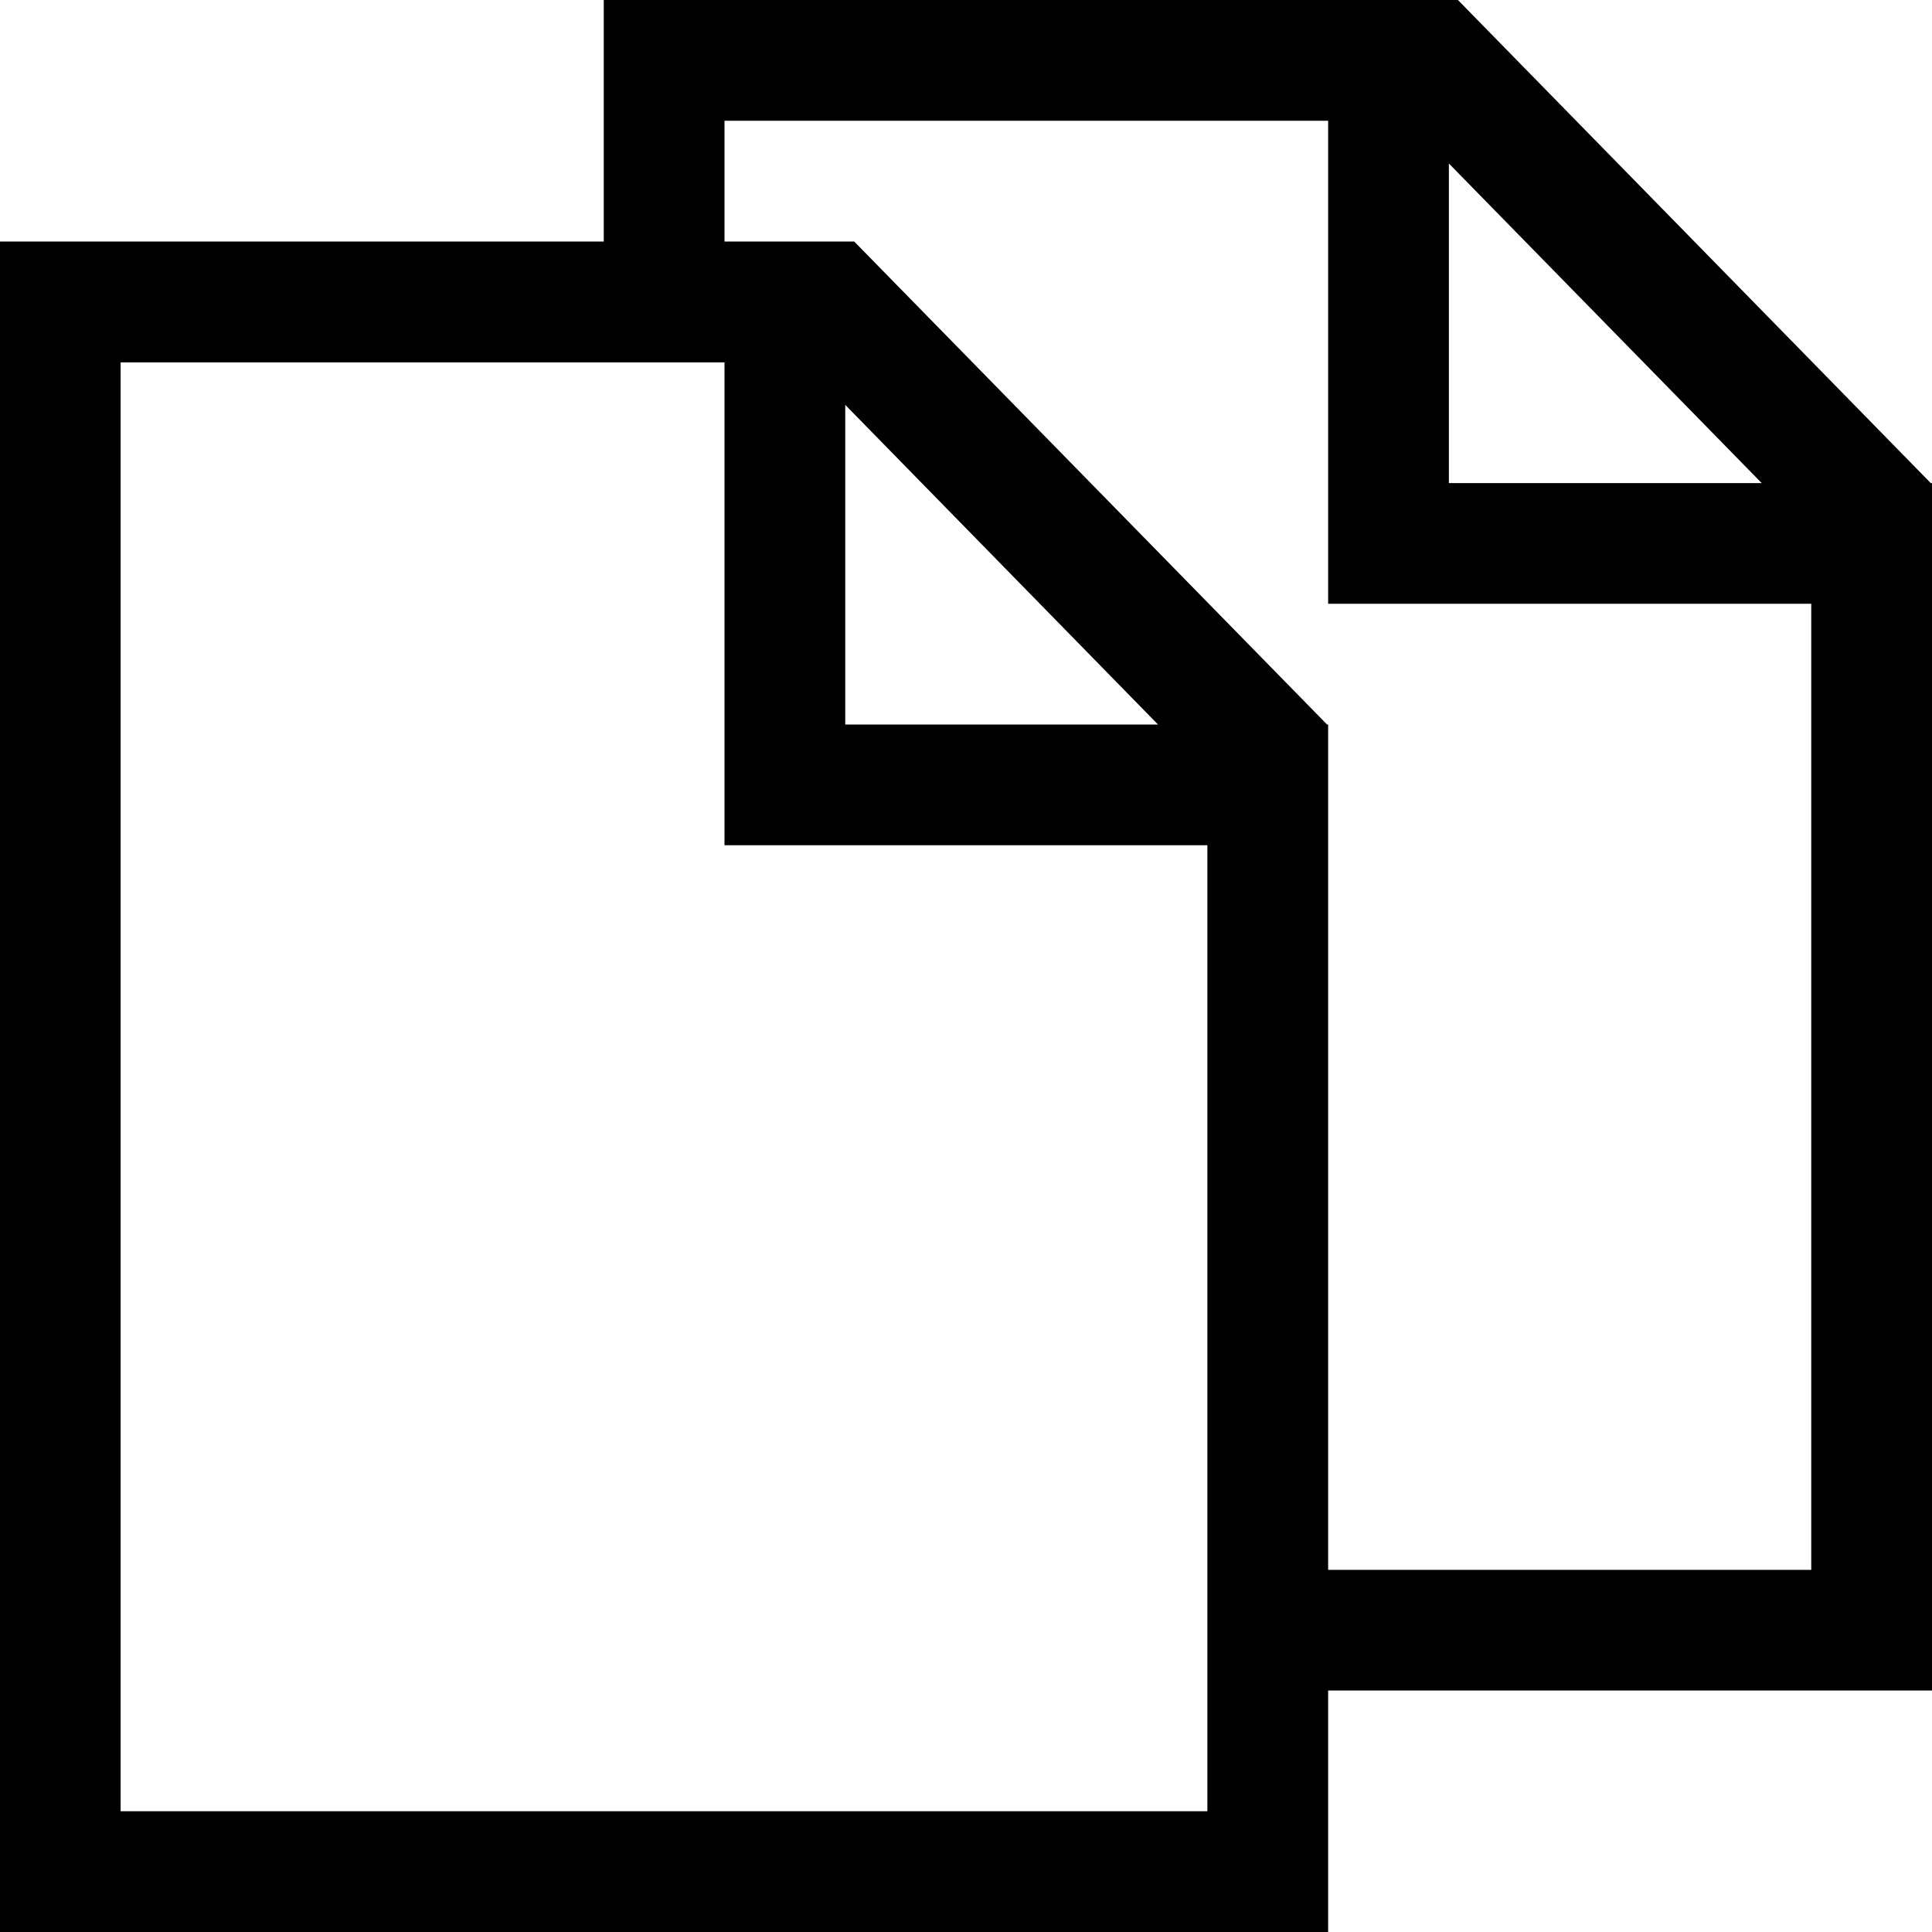 <?xml version="1.0" encoding="UTF-8"?>
<svg width="16px" height="16px" viewBox="0 0 16 16" version="1.1" xmlns="http://www.w3.org/2000/svg" xmlns:xlink="http://www.w3.org/1999/xlink">
    <!-- Generator: Sketch 64 (93537) - https://sketch.com -->
    <title>Dark/HDevelop/01 - menu/02 - Edit/copy</title>
    <desc>Created with Sketch.</desc>
    <g id="Dark/HDevelop/01---menu/02---Edit/copy" stroke="none" stroke-width="1" fill="none" fill-rule="evenodd">
        <path d="M5,-5.04485342e-13 L5,2 L1.00364161e-13,2 L1.00364161e-13,16 L10.999,16 L10.999,14 L16,14 L16,4.001 L15.99,4.001 L12.074,-5.04485342e-13 L5,-5.04485342e-13 Z M6,1 L10.999,1 L10.999,5 L15,5 L15,13.001 L10.999,13.001 L10.999,7 L10.999,6.01 L10.999,6 L10.99,6 L7.074,2 L6,2 L6,1 Z M11.999,1.354 L14.59,4.001 L11.999,4.001 L11.999,1.354 Z M0.999,3.001 L5,3.001 L6,3.001 L6,7 L9.999,7 L9.999,13.001 L9.999,14 L9.999,15 L0.999,15 L0.999,3.001 Z M7,3.353 L9.59,6 L7,6 L7,3.353 Z" id="Fill-1" fill="#000"></path>
    </g>
</svg>